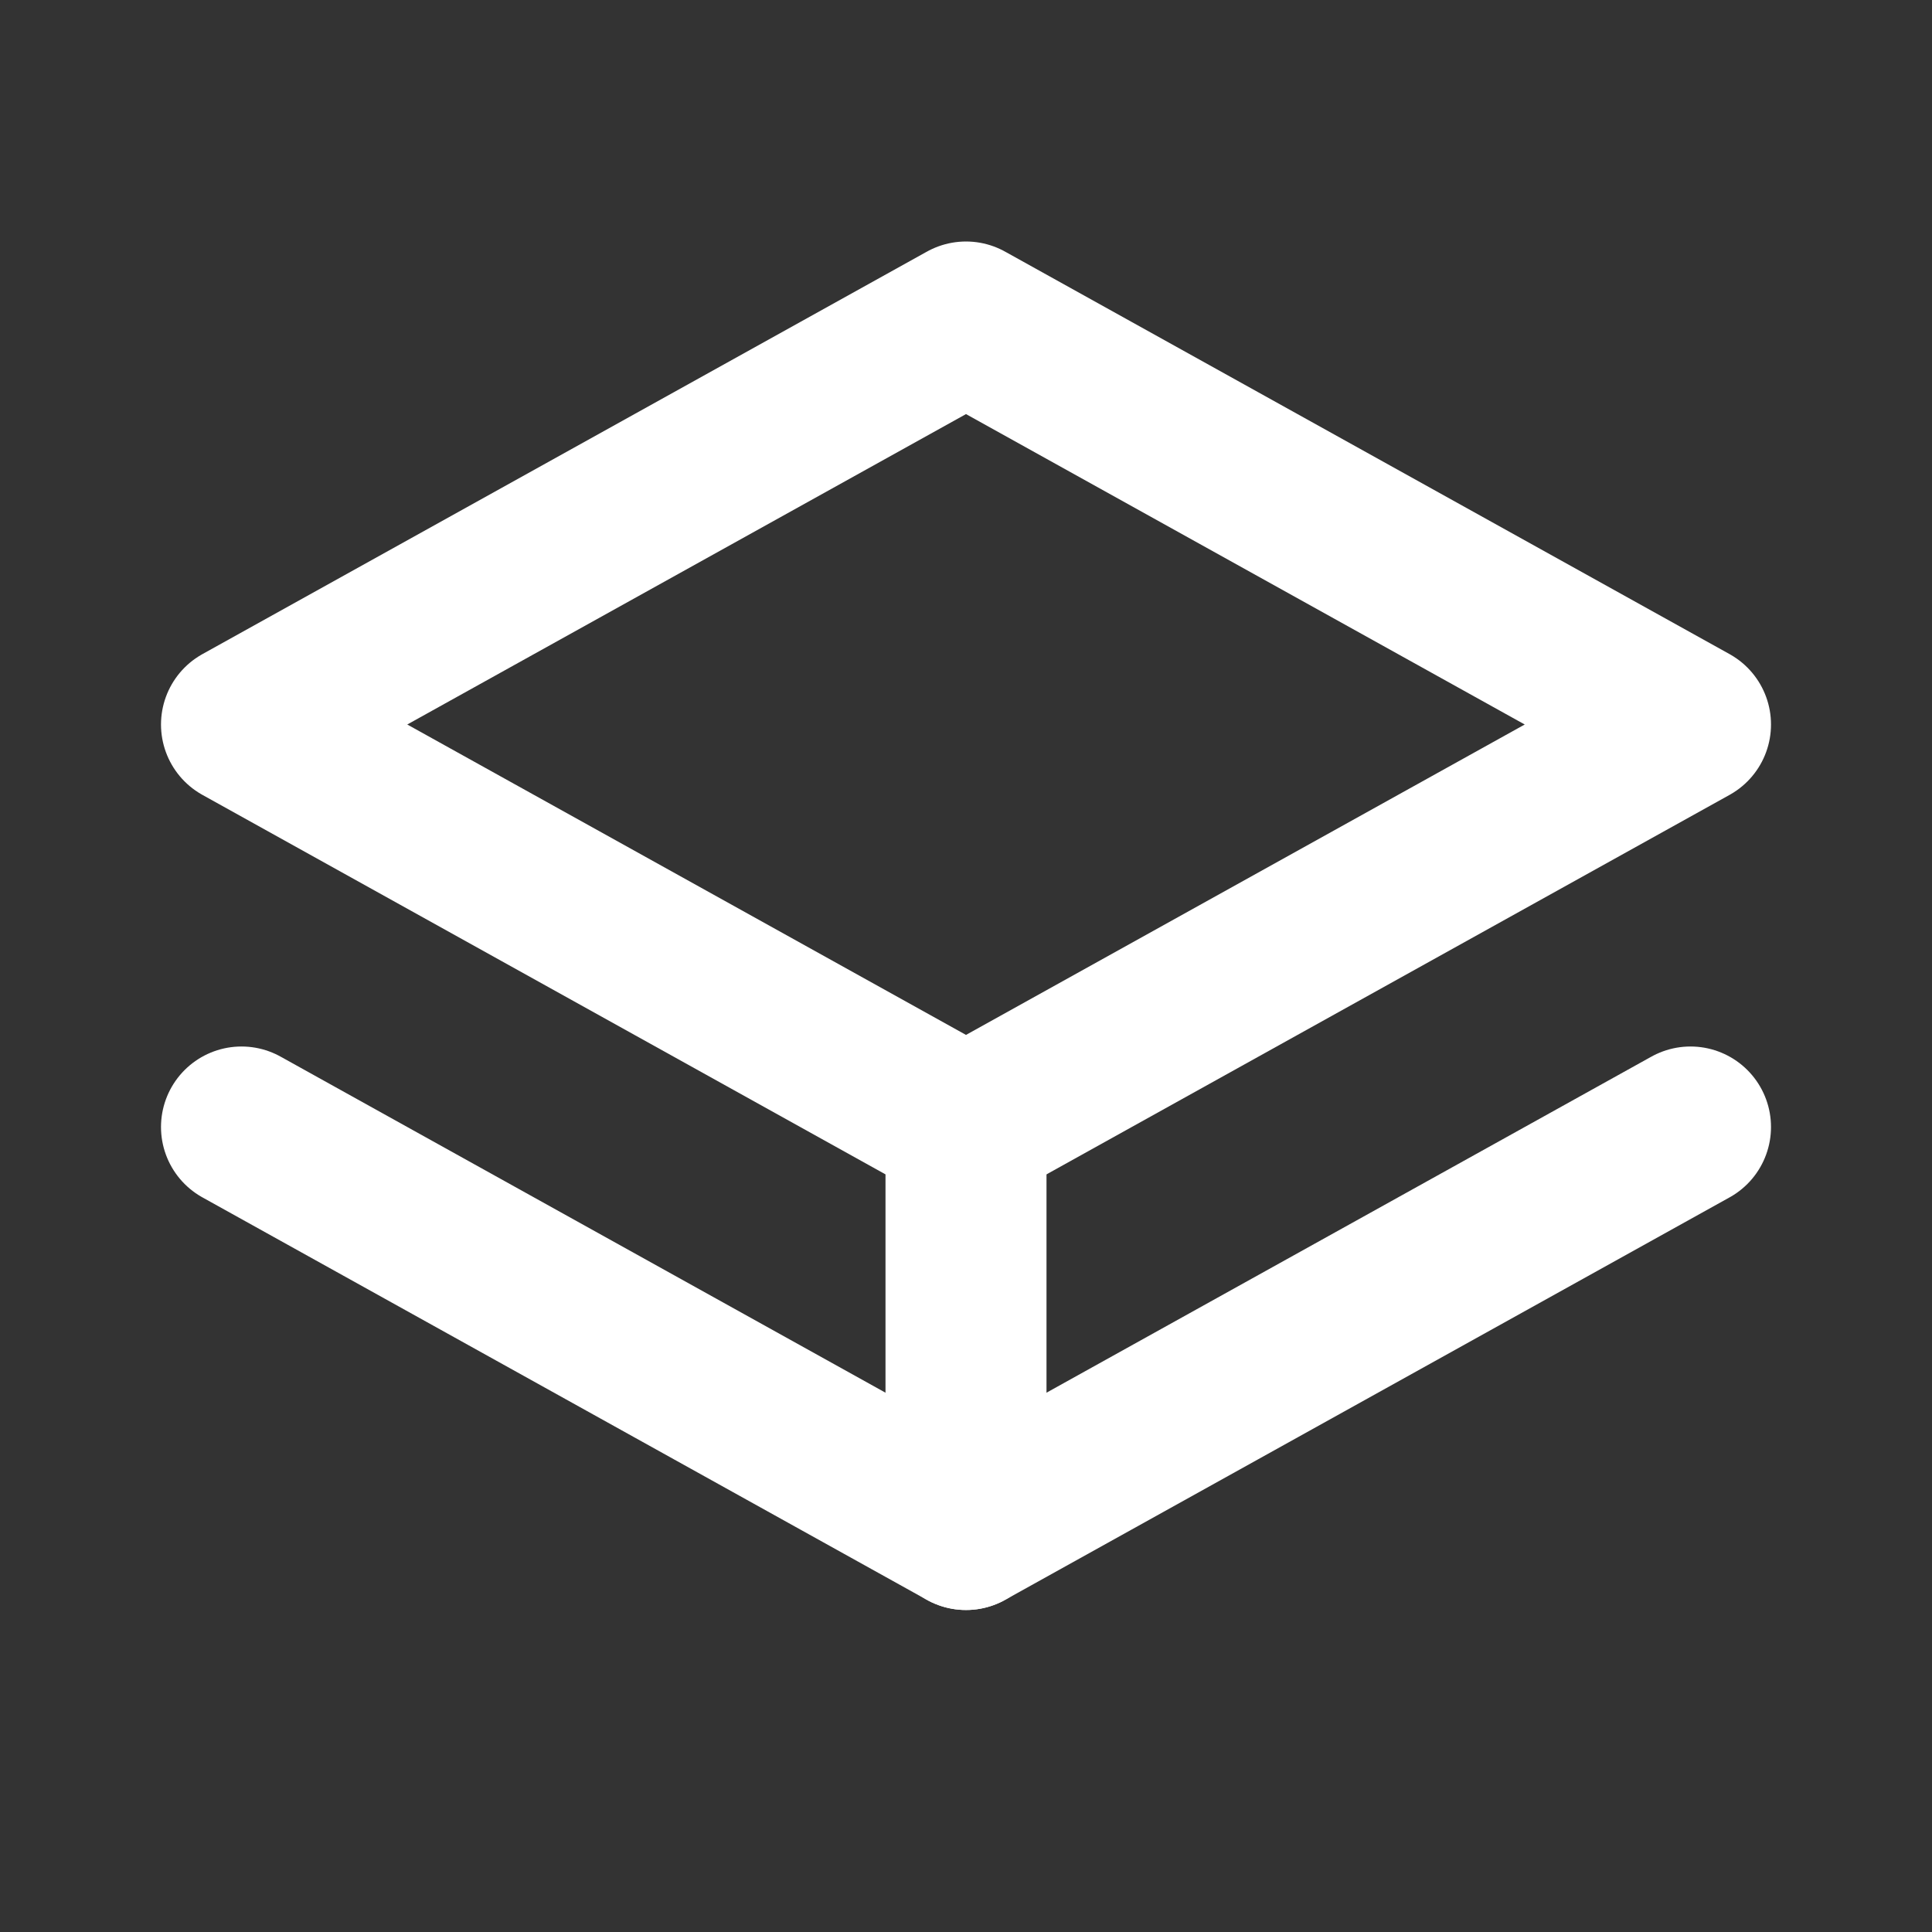 <svg width="24" height="24" viewBox="0 0 24 24" fill="none" xmlns="http://www.w3.org/2000/svg">
  <rect x="0" y="0" width="24" height="24" fill="#333333" stroke="none"/>
  <path d="M12 4L3 9L12 14L21 9L12 4Z" stroke="white" stroke-width="2" stroke-linecap="round" stroke-linejoin="round"/>
  <path d="M3 14L12 19L21 14" stroke="white" stroke-width="2" stroke-linecap="round" stroke-linejoin="round"/>
  <path d="M12 14V19" stroke="white" stroke-width="2" stroke-linecap="round" stroke-linejoin="round"/>
</svg> 